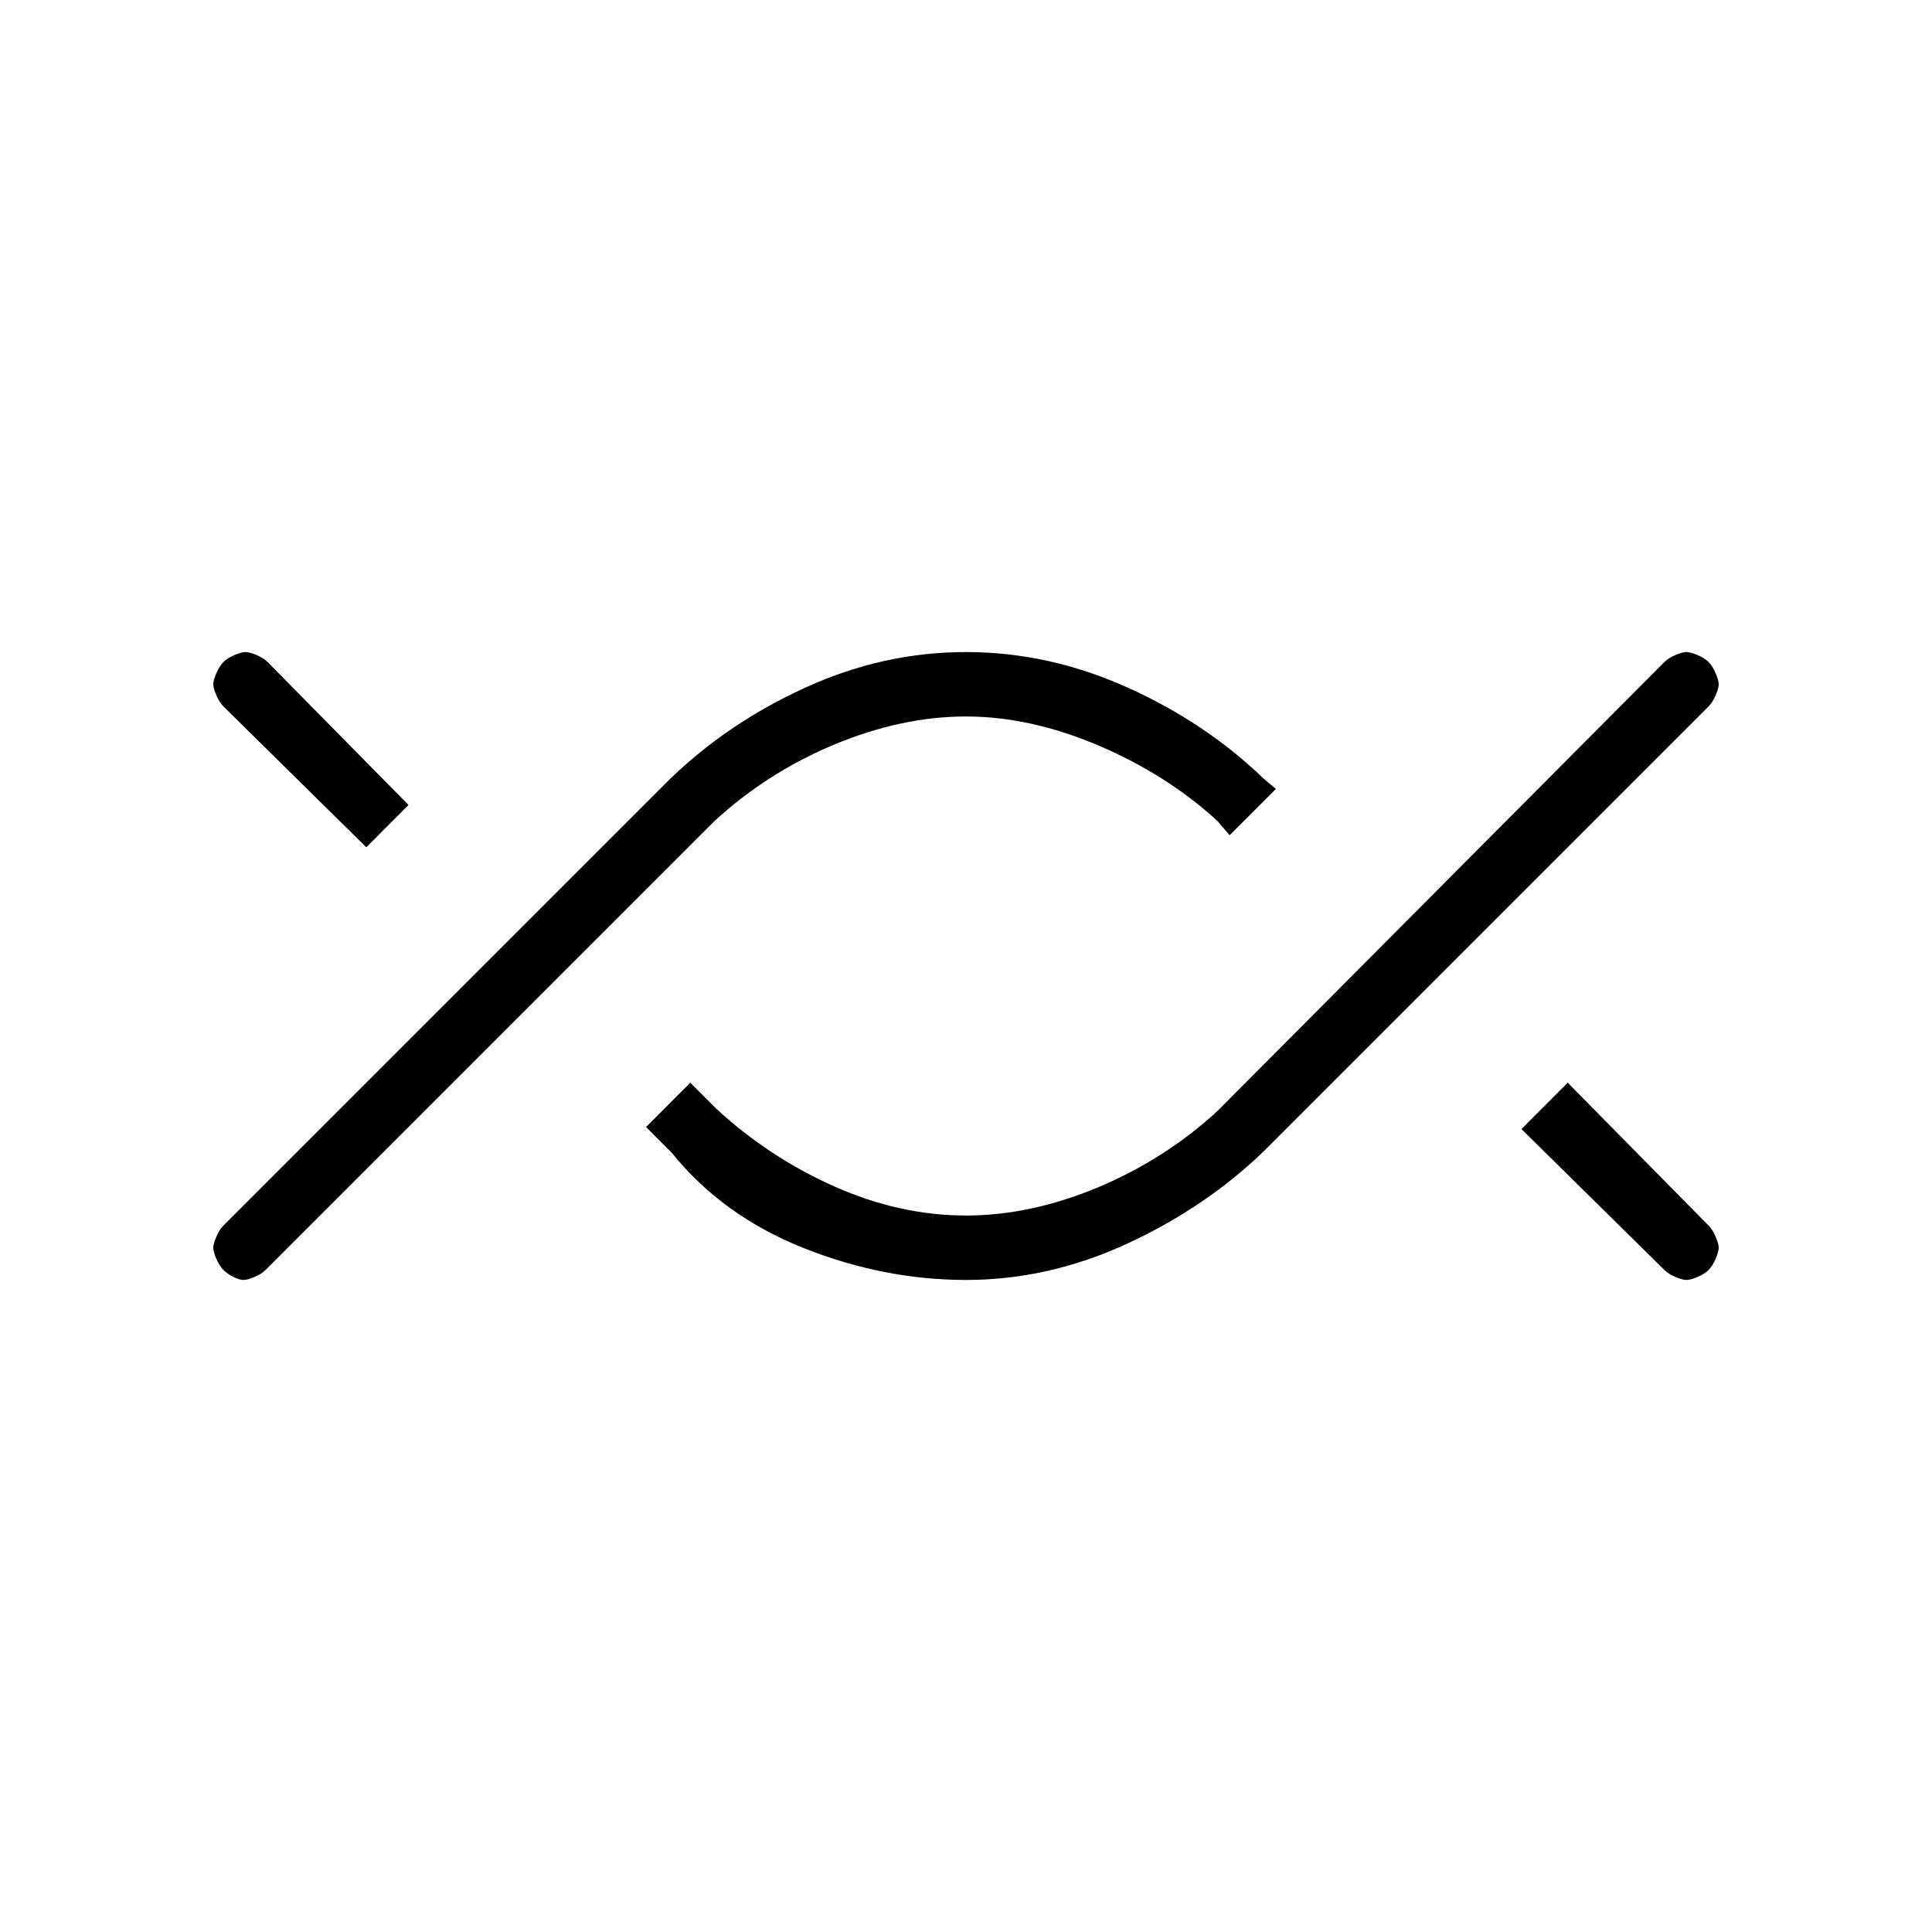 <svg xmlns="http://www.w3.org/2000/svg" height="20" width="20"><path d="M2.521 13.25Q2.479 13.25 2.417 13.219Q2.354 13.188 2.312 13.146Q2.271 13.104 2.24 13.031Q2.208 12.958 2.208 12.917Q2.208 12.875 2.24 12.802Q2.271 12.729 2.312 12.688L6.938 8.062Q7.542 7.479 8.344 7.115Q9.146 6.75 10 6.75Q10.854 6.75 11.667 7.115Q12.479 7.479 13.083 8.062L13.208 8.167L12.729 8.646L12.604 8.5Q12.083 8.021 11.375 7.719Q10.667 7.417 10 7.417Q9.333 7.417 8.635 7.708Q7.938 8 7.396 8.5L2.75 13.146Q2.708 13.188 2.635 13.219Q2.562 13.25 2.521 13.25ZM3.792 8.771 2.312 7.312Q2.271 7.271 2.24 7.198Q2.208 7.125 2.208 7.083Q2.208 7.042 2.24 6.969Q2.271 6.896 2.312 6.854Q2.354 6.812 2.427 6.781Q2.5 6.75 2.542 6.75Q2.583 6.75 2.656 6.781Q2.729 6.812 2.771 6.854L4.229 8.333ZM10 13.25Q9.146 13.25 8.312 12.917Q7.479 12.583 6.958 11.938L6.688 11.667L7.146 11.208L7.417 11.479Q7.958 11.979 8.635 12.281Q9.312 12.583 10 12.583Q10.667 12.583 11.365 12.292Q12.062 12 12.604 11.5L17.229 6.854Q17.271 6.812 17.344 6.781Q17.417 6.75 17.458 6.75Q17.5 6.75 17.573 6.781Q17.646 6.812 17.688 6.854Q17.729 6.896 17.76 6.969Q17.792 7.042 17.792 7.083Q17.792 7.125 17.76 7.198Q17.729 7.271 17.688 7.312L13.083 11.917Q12.479 12.5 11.667 12.875Q10.854 13.25 10 13.25ZM17.458 13.25Q17.417 13.25 17.344 13.219Q17.271 13.188 17.229 13.146L15.75 11.688L16.229 11.208L17.688 12.688Q17.729 12.729 17.76 12.802Q17.792 12.875 17.792 12.917Q17.792 12.958 17.76 13.031Q17.729 13.104 17.688 13.146Q17.646 13.188 17.573 13.219Q17.5 13.25 17.458 13.25Z"/></svg>